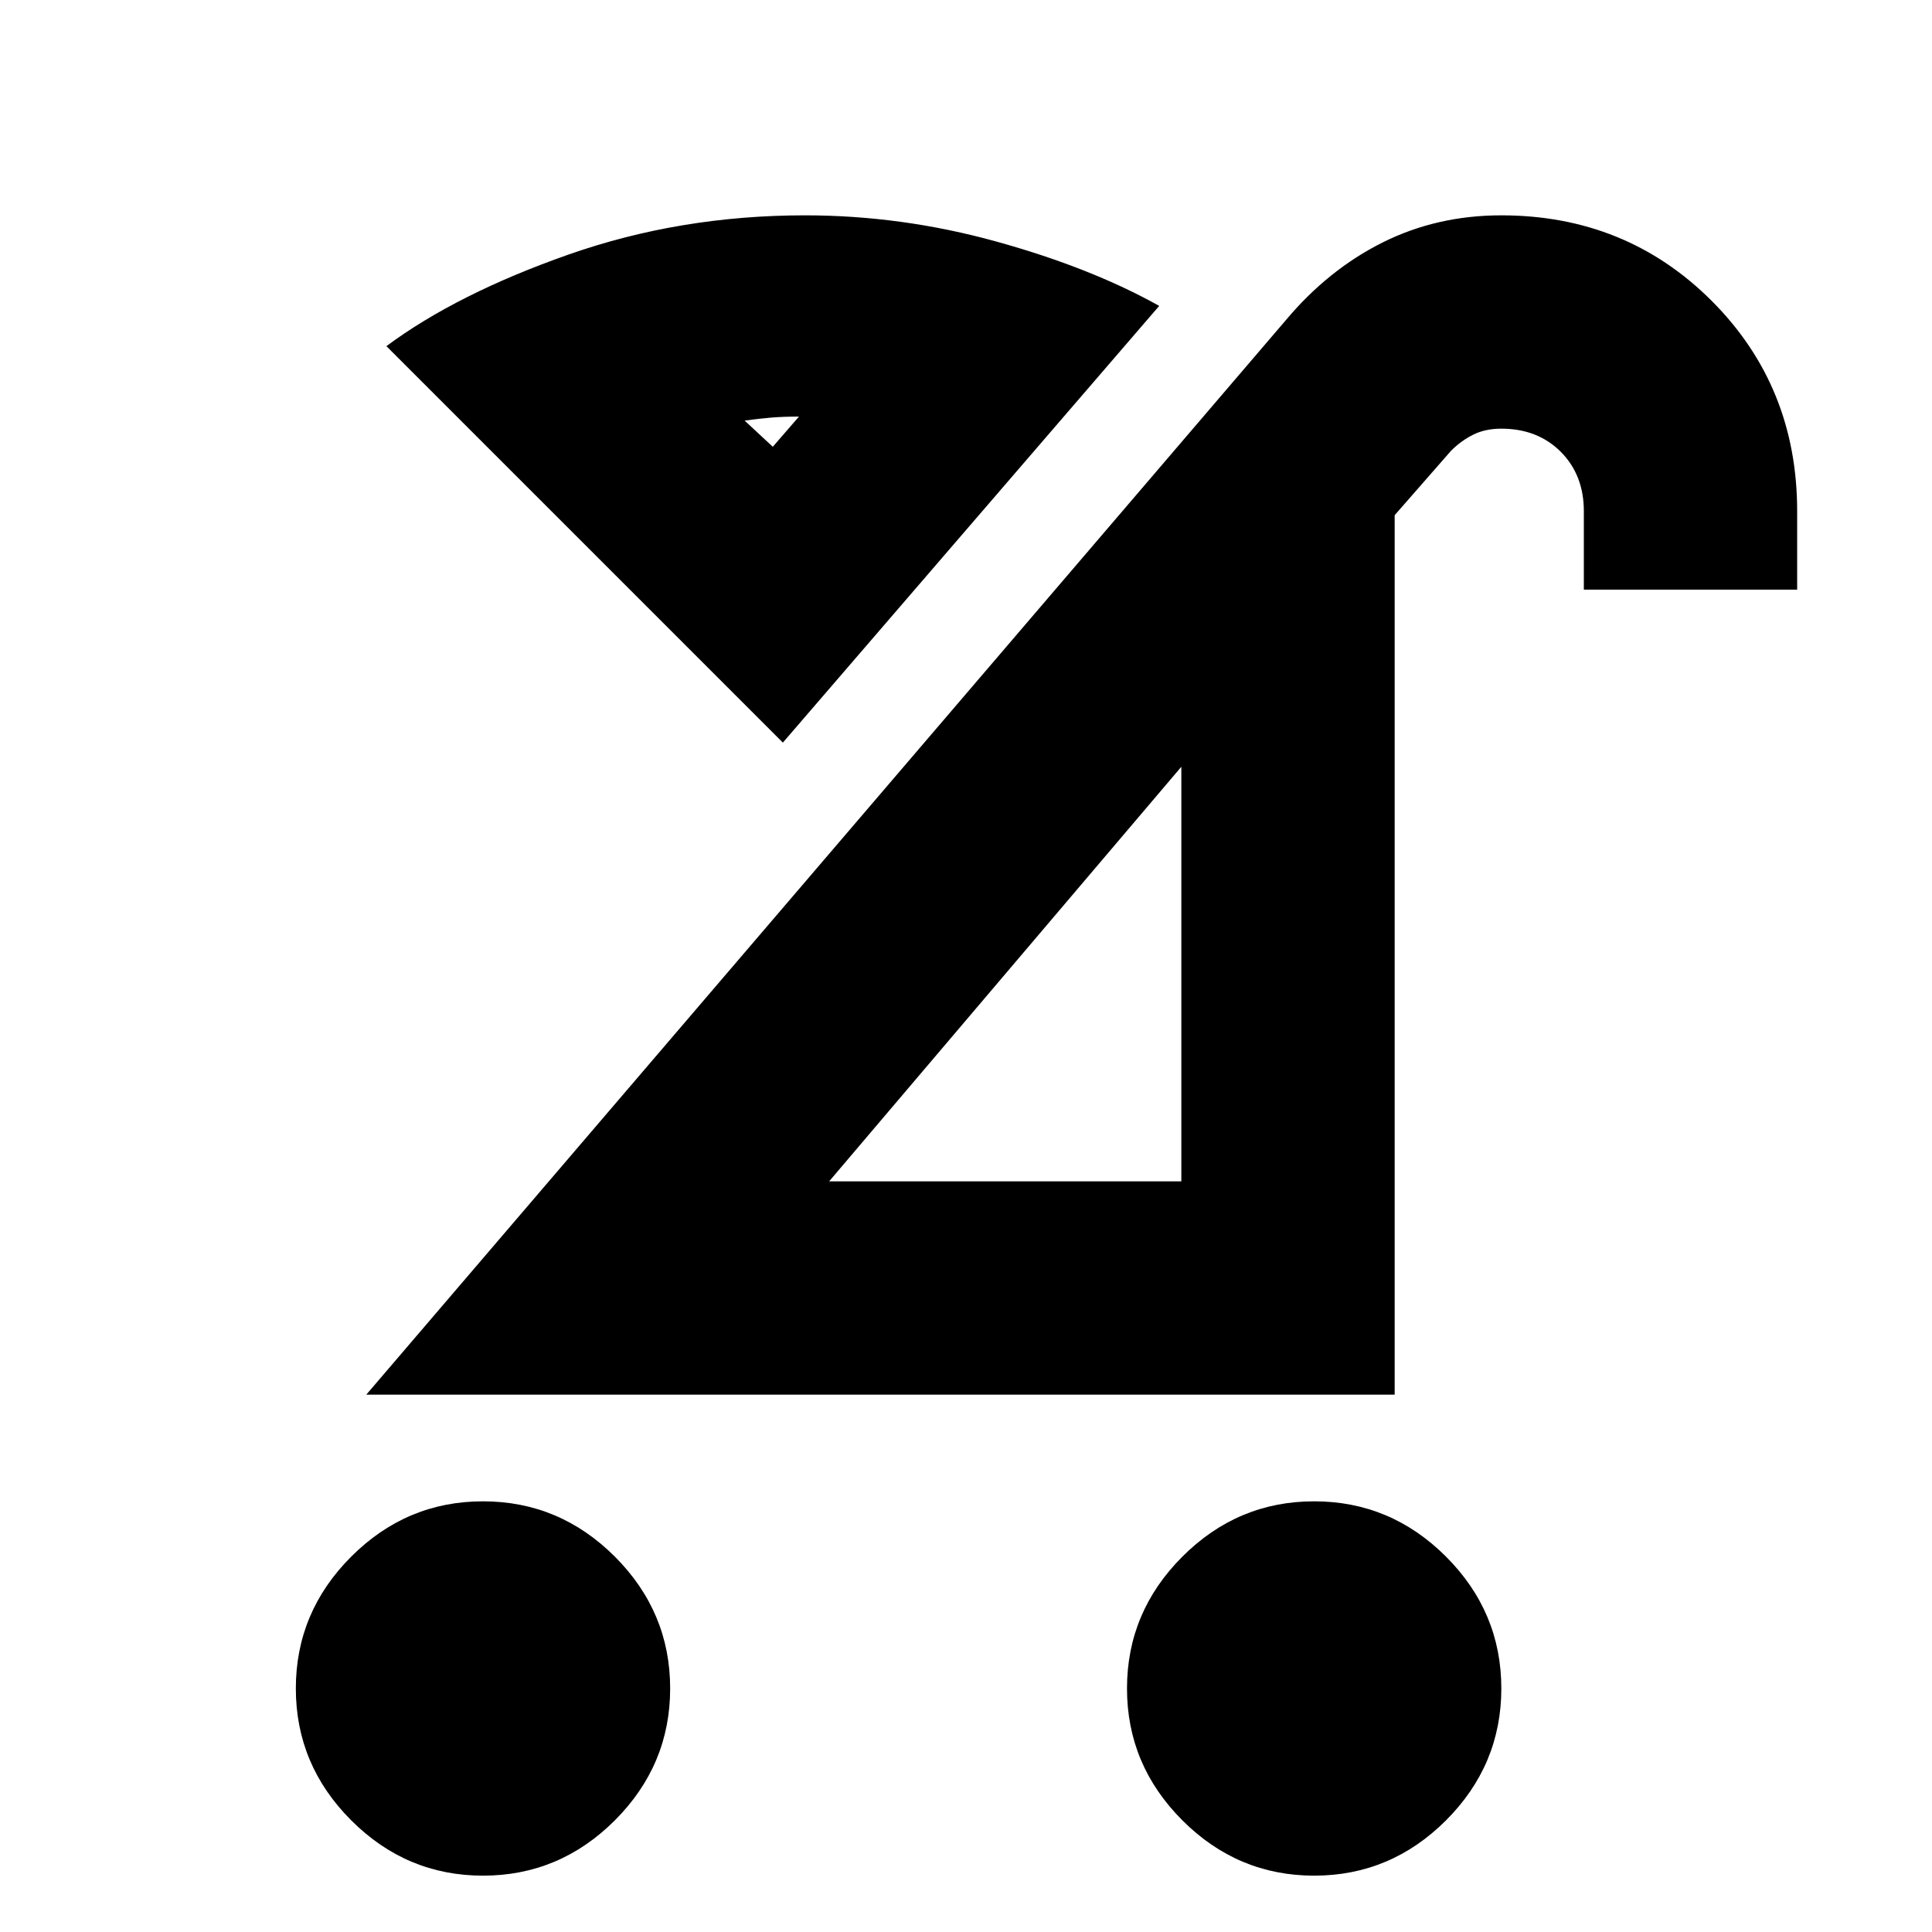 <svg xmlns="http://www.w3.org/2000/svg" height="24" width="24"><path d="M16.325 23.3Q15.375 23.3 14.688 22.613Q14 21.925 14 20.975Q14 20.025 14.688 19.337Q15.375 18.65 16.325 18.65Q17.275 18.65 17.963 19.337Q18.65 20.025 18.65 20.975Q18.65 21.925 17.963 22.613Q17.275 23.3 16.325 23.3ZM6 23.3Q5.05 23.3 4.363 22.613Q3.675 21.925 3.675 20.975Q3.675 20.025 4.363 19.337Q5.05 18.65 6 18.65Q6.95 18.65 7.638 19.337Q8.325 20.025 8.325 20.975Q8.325 21.925 7.638 22.613Q6.95 23.3 6 23.3ZM10.3 14.675H14.675V9.525ZM4.55 17.325 15.975 3.975Q16.5 3.35 17.175 3.012Q17.85 2.675 18.65 2.675Q20.2 2.675 21.263 3.737Q22.325 4.8 22.325 6.35V7.325H19.675V6.35Q19.675 5.9 19.388 5.612Q19.1 5.325 18.65 5.325Q18.45 5.325 18.3 5.4Q18.15 5.475 18.025 5.6L17.325 6.4V17.325ZM9.725 9.225 4.8 4.3Q5.675 3.65 7.063 3.162Q8.45 2.675 10 2.675Q11.2 2.675 12.375 3Q13.55 3.325 14.4 3.8ZM9.6 5.55 9.925 5.175Q9.925 5.175 9.925 5.175Q9.925 5.175 9.925 5.175Q9.725 5.175 9.575 5.188Q9.425 5.2 9.25 5.225ZM9.6 5.55Q9.6 5.55 9.6 5.55Q9.6 5.55 9.6 5.55Q9.6 5.55 9.6 5.55Q9.6 5.55 9.6 5.55ZM12.45 12.15Z"/></svg>